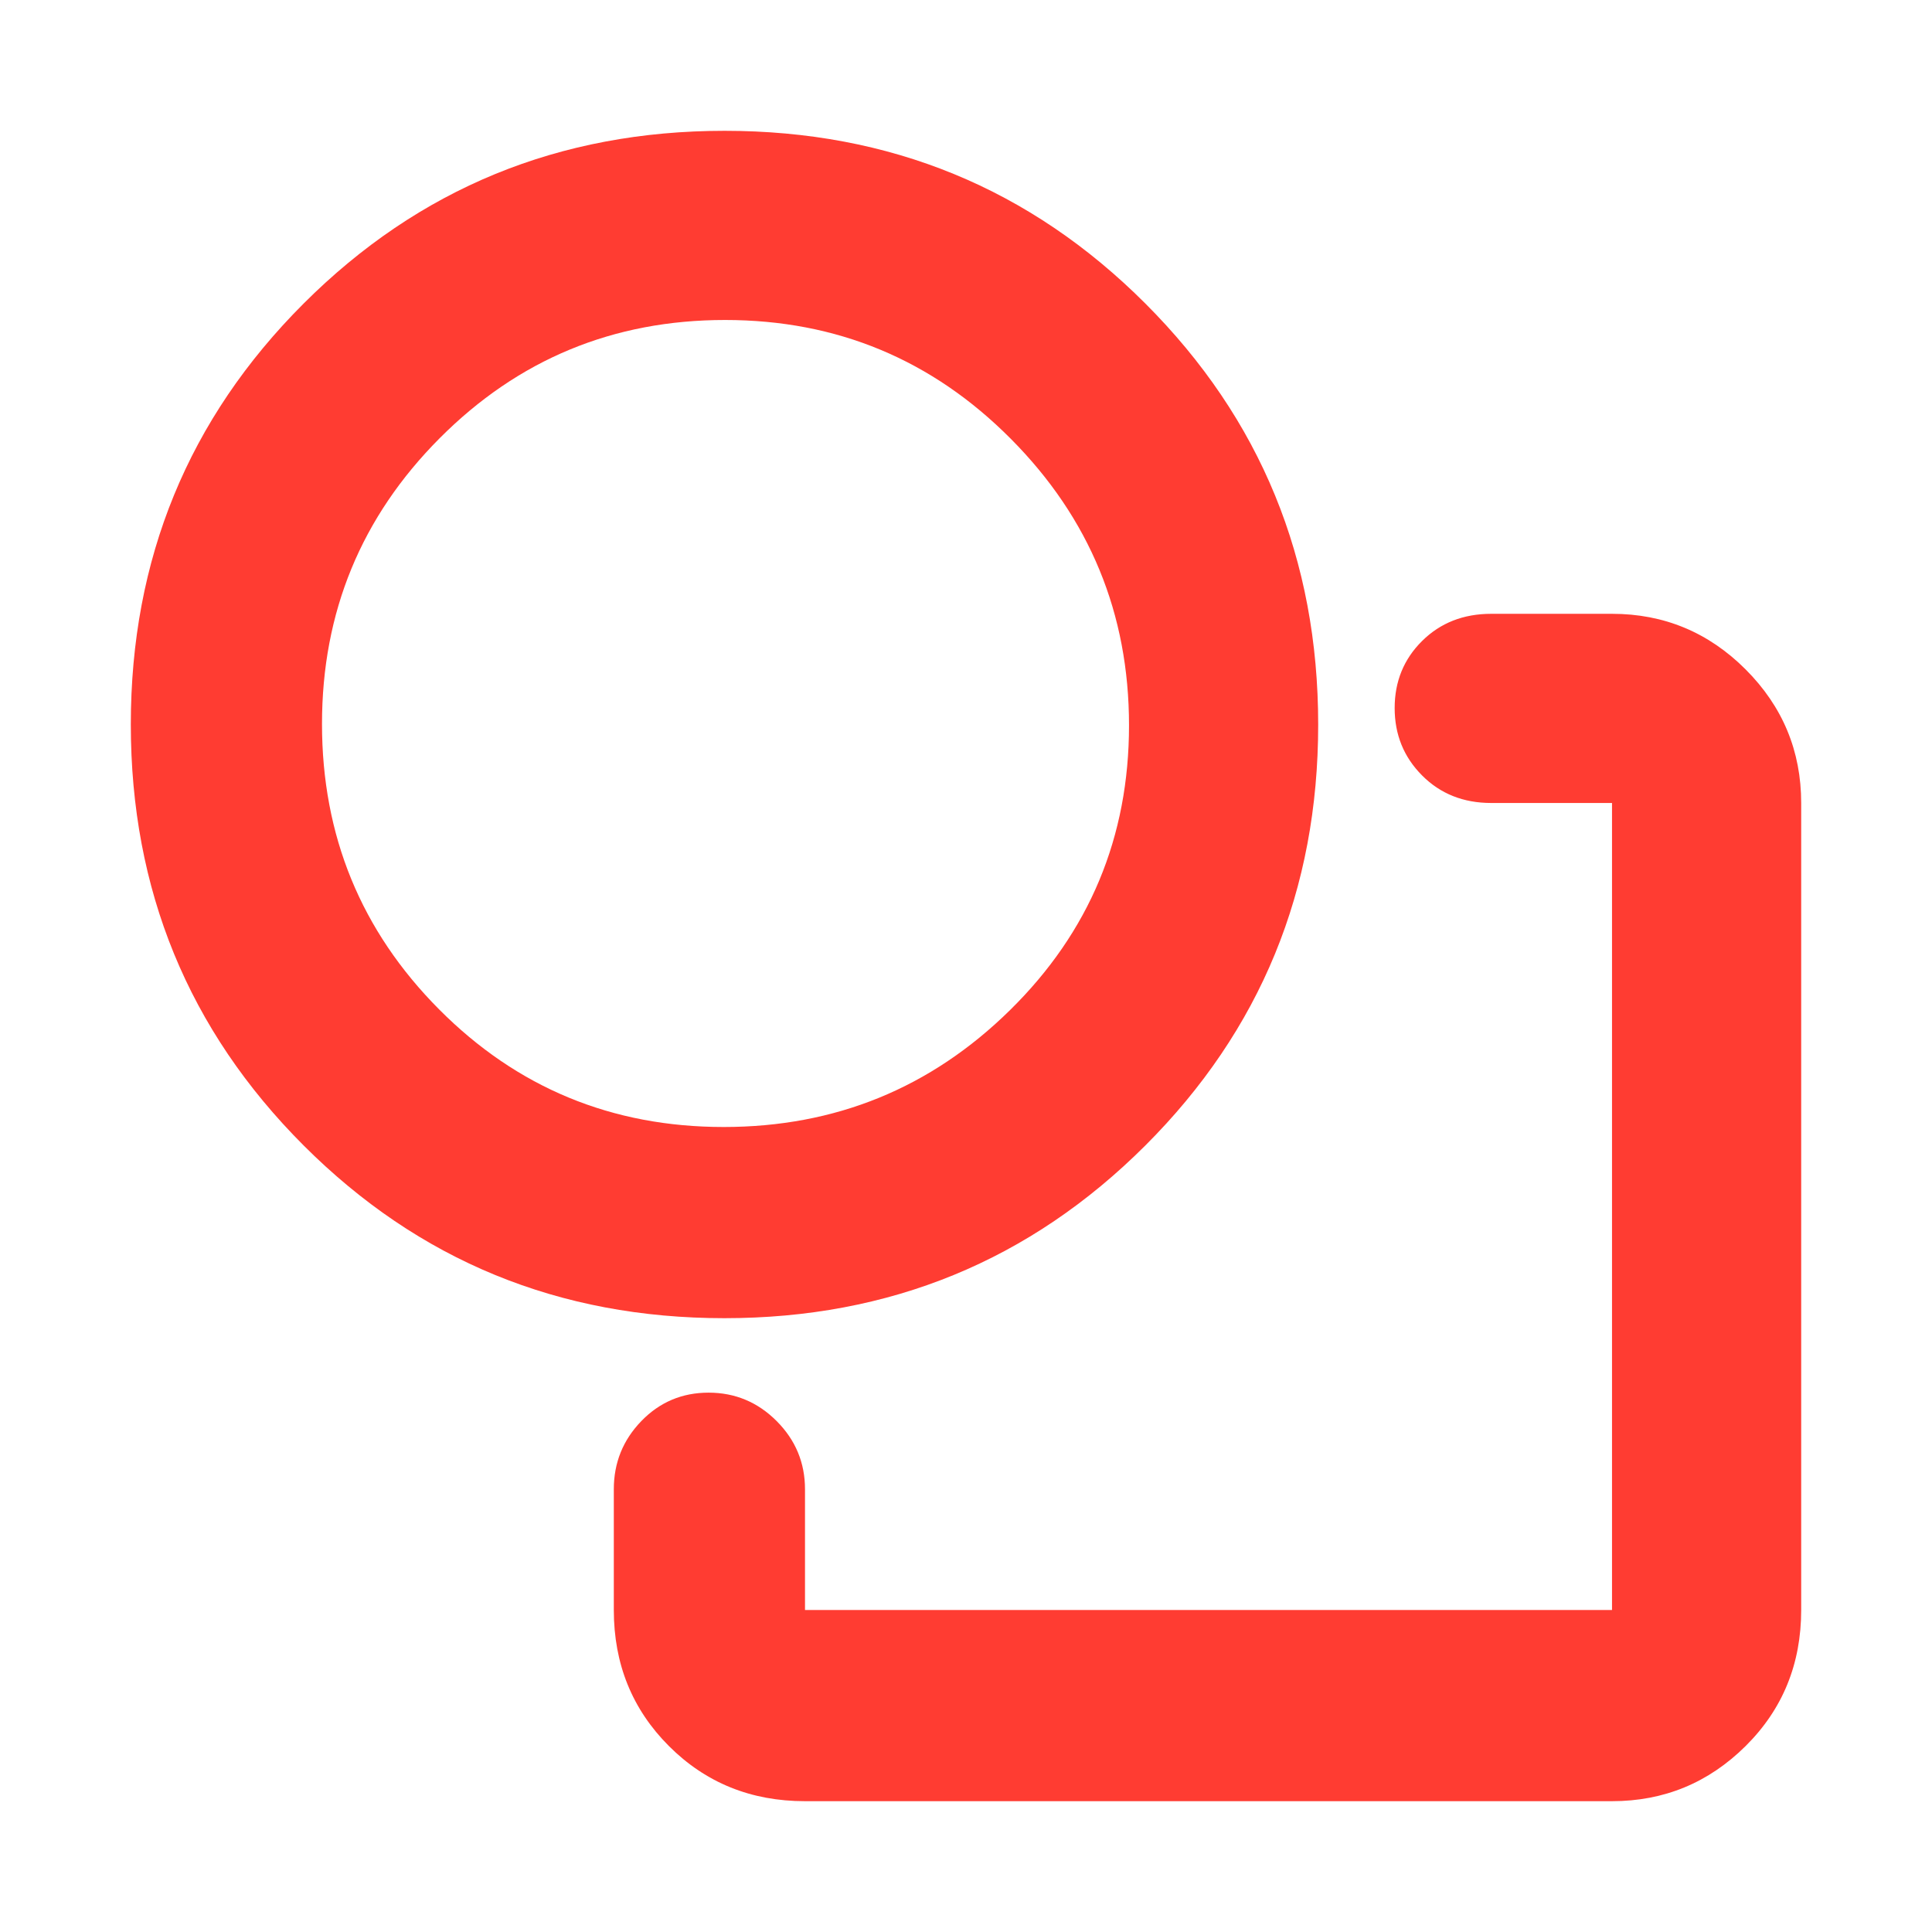 <svg xmlns="http://www.w3.org/2000/svg" height="48" viewBox="0 -960 960 960" width="48"><path fill="rgb(255, 60, 50)" d="M600-360ZM400-65q-40.21 0-67.61-27.39Q305-119.79 305-160v-60q0-19.75 13.68-33.88Q332.35-268 352.09-268q19.73 0 33.82 14.12Q400-239.75 400-220v60h401v-401h-60q-20.75 0-34.37-13.68Q693-588.35 693-608.18q0-19.82 13.63-33.32Q720.25-655 741-655h60q38.75 0 66.38 27.62Q895-599.75 895-561v401q0 40.21-27.62 67.61Q839.75-65 801-65H400Zm-40.06-240q-123.3 0-209.12-85.88Q65-476.77 65-600.06q0-123.3 85.88-209.12Q236.77-895 360.06-895q123.3 0 209.12 85.88Q655-723.23 655-599.94q0 123.3-85.88 209.12Q483.23-305 359.94-305Zm-.37-95q83.3 0 142.36-58.14Q561-516.28 561-599.57q0-83.3-58.71-142.36-58.7-59.07-142-59.07-83.29 0-141.79 58.71-58.5 58.7-58.5 142 0 83.29 58.14 141.79Q276.28-400 359.57-400Zm.43-200Z"/></svg>